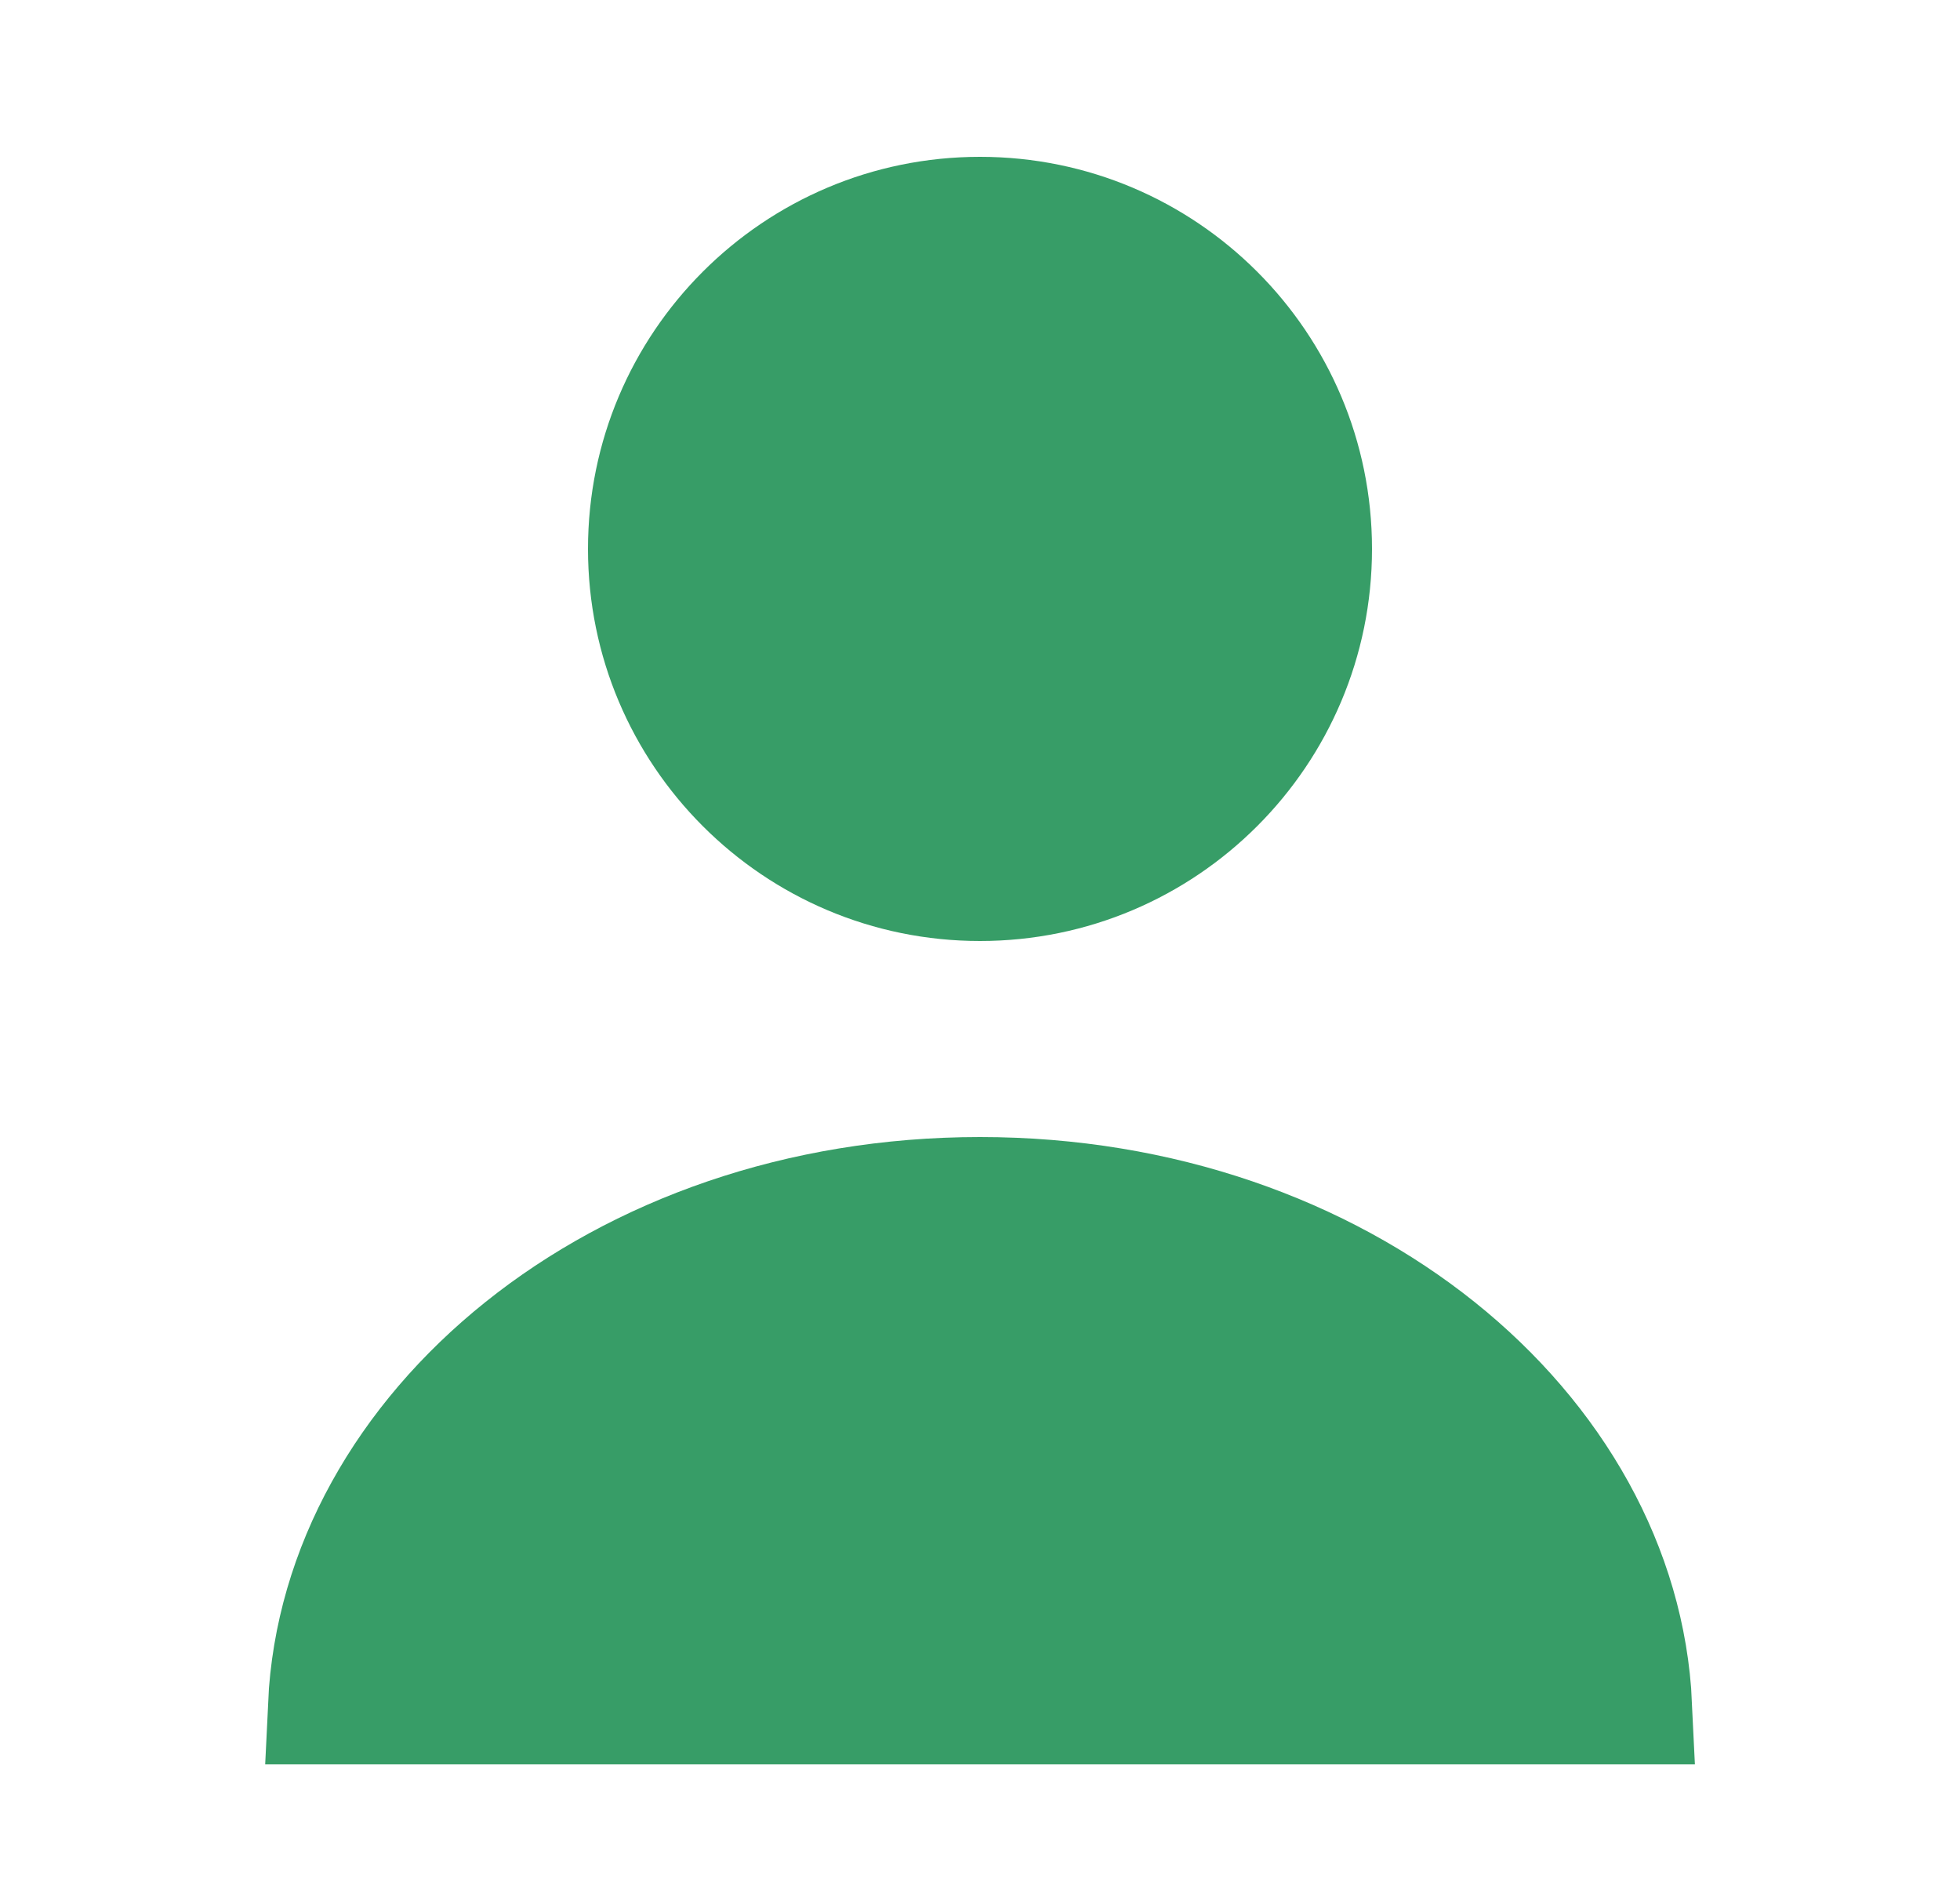 <svg width="25" height="24" viewBox="0 0 25 24" fill="none" xmlns="http://www.w3.org/2000/svg">
<path d="M12.5 12C15.261 12 17.5 9.761 17.5 7C17.5 4.239 15.261 2 12.5 2C9.739 2 7.5 4.239 7.5 7C7.5 9.761 9.739 12 12.5 12Z" fill="#379D67"/>
<path d="M12.5 15.25C17.128 15.25 20.671 18.258 20.833 21.75H4.168C4.33 18.258 7.873 15.25 12.5 15.25Z" fill="#379D67" stroke="#379D67" stroke-width="1.5"/>
</svg>
